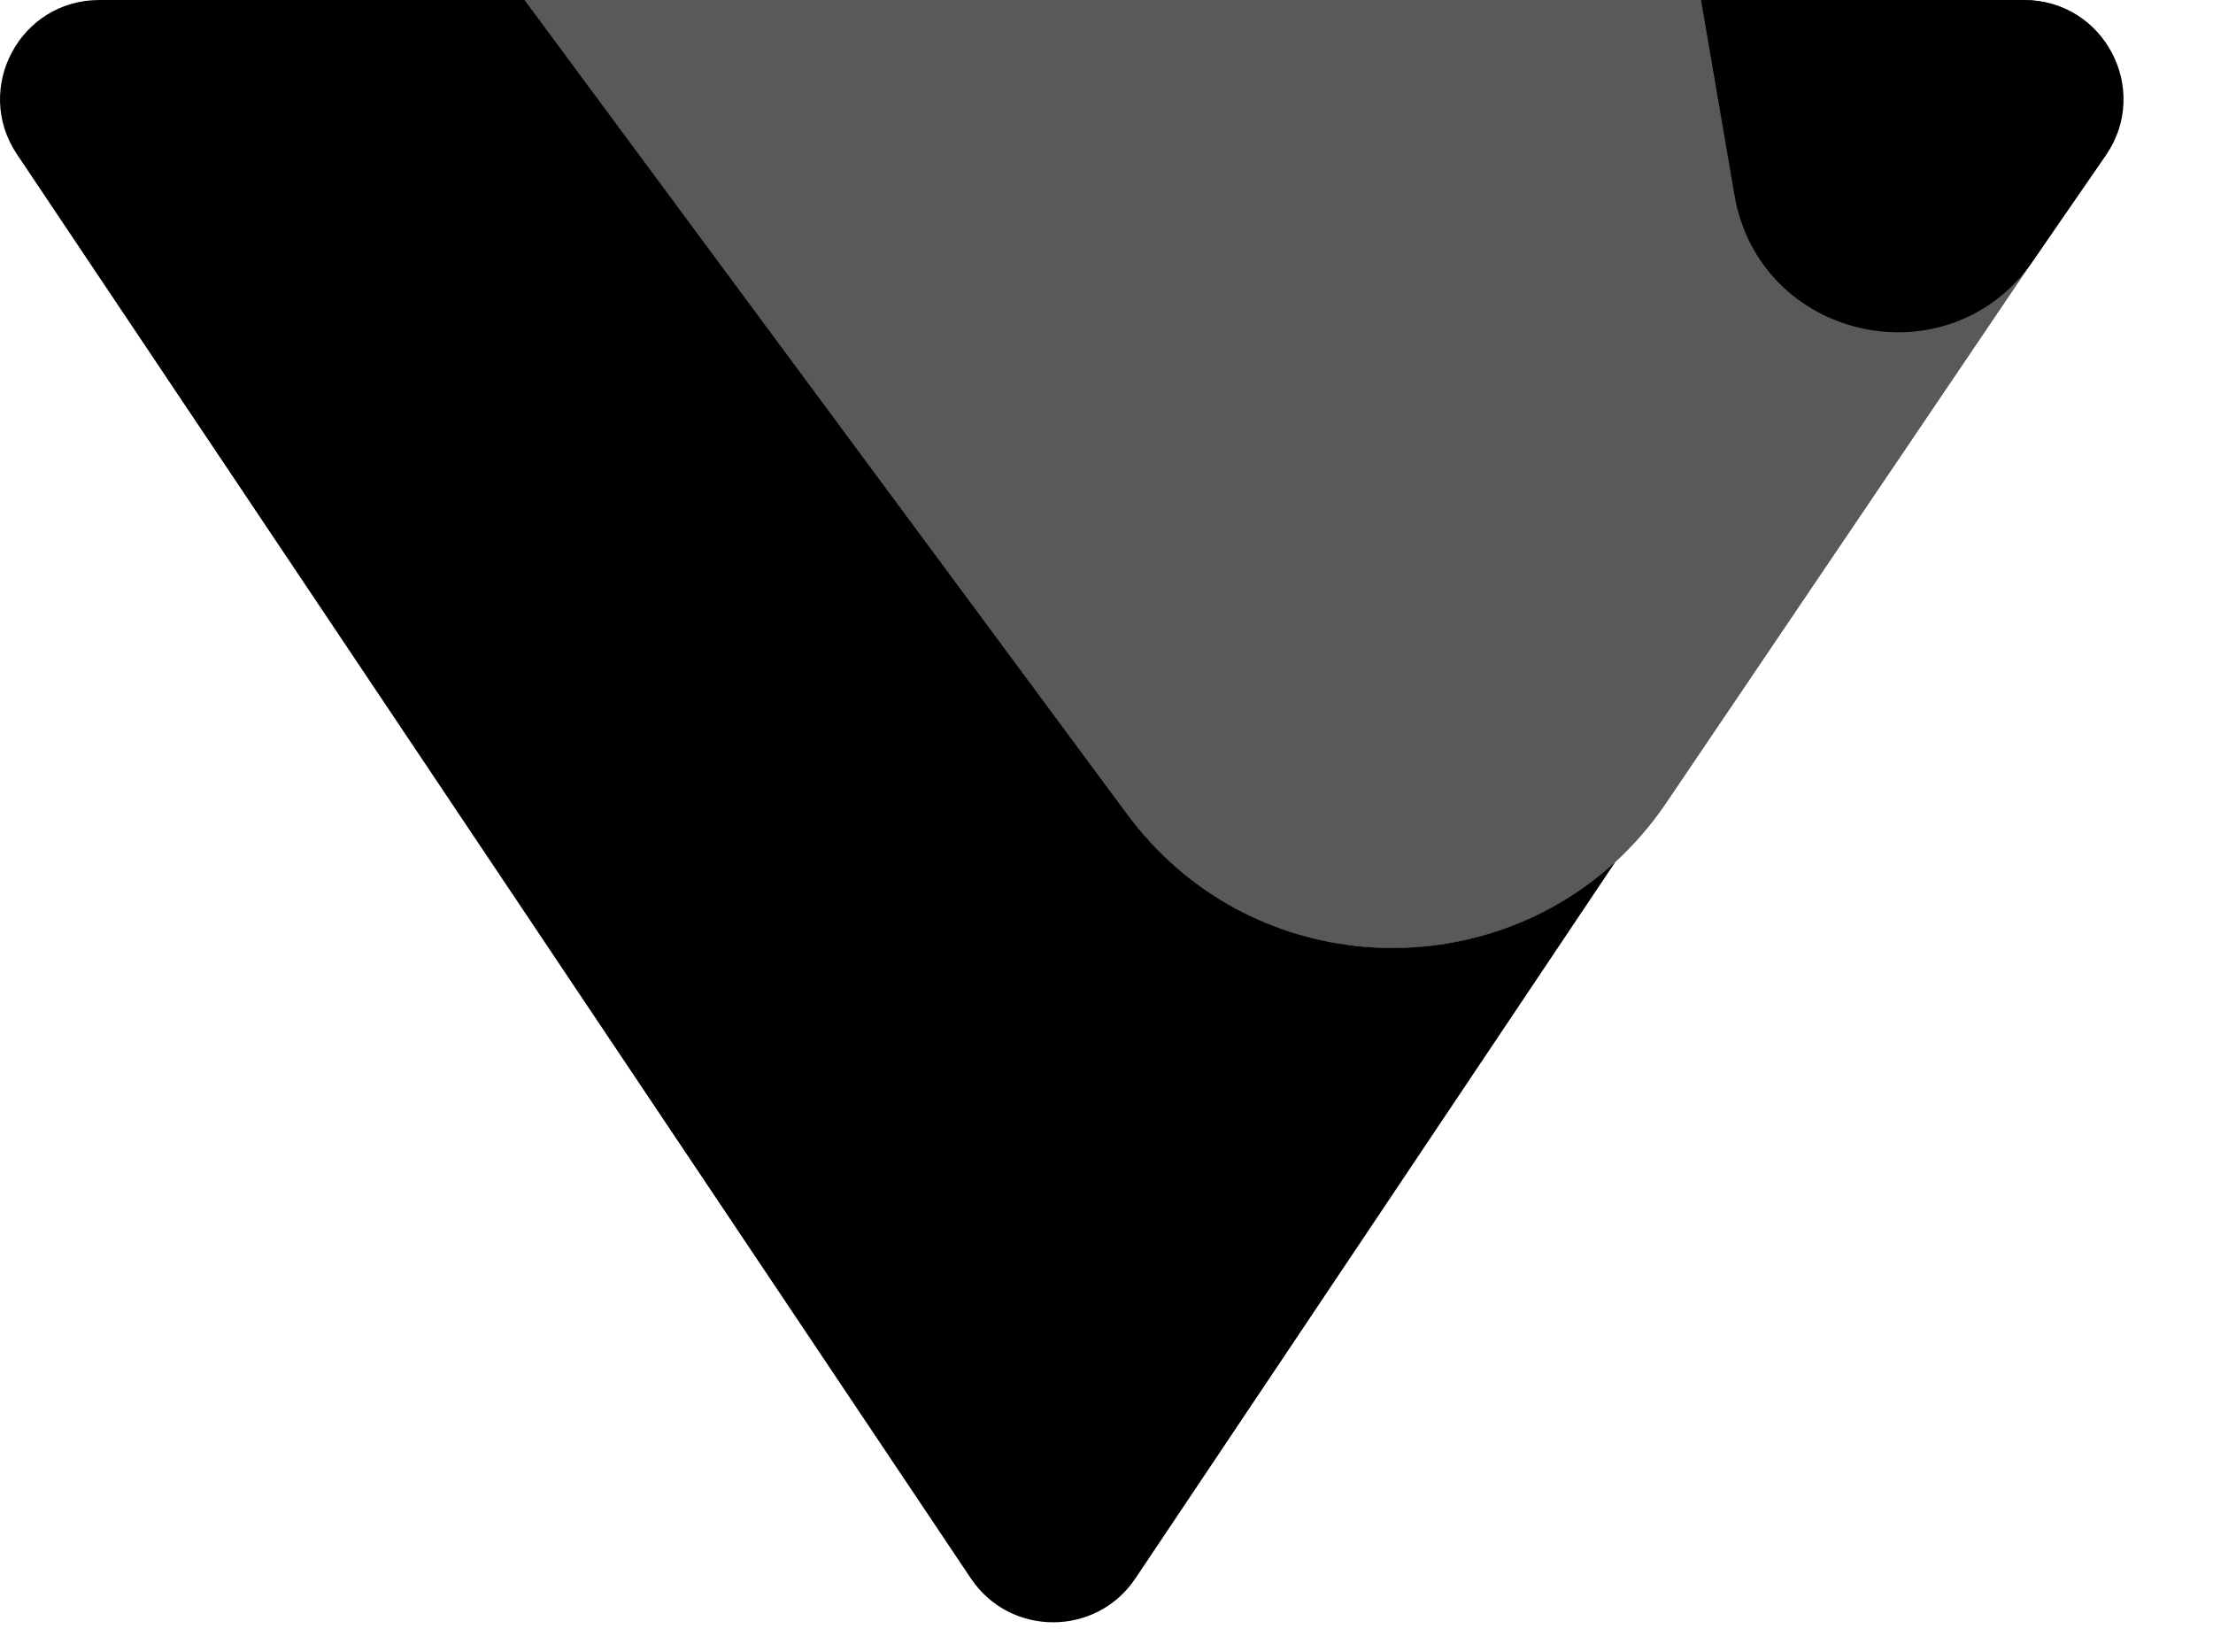 <svg width="67" height="50" viewBox="0 0 67 50" fill="none" xmlns="http://www.w3.org/2000/svg">
  <style>
    svg {
      color: #2d3748;
    }
    @media (prefers-color-scheme: dark) {
      svg {
        color: #fff;
      }
    }
  </style>
  <path fill-rule="evenodd" clip-rule="evenodd" d="M48.909 26.086L34.377 47.779C33.189 49.553 30.58 49.553 29.392 47.779L0.513 4.67C-0.823 2.676 0.606 0 3.005 0H15.884L34.126 24.645C37.747 29.537 44.674 29.974 48.909 26.086Z" fill="currentcolor"/>
    <g opacity="0.65">
      <path d="M15.884 0H61.233C63.638 0 65.066 2.689 63.718 4.681L50.446 24.299C46.581 30.012 38.23 30.189 34.126 24.645L15.884 0Z" fill="url(#paint0_linear)"/>
      <path d="M15.884 0H61.233C63.638 0 65.066 2.689 63.718 4.681L50.446 24.299C46.581 30.012 38.23 30.189 34.126 24.645L15.884 0Z" fill="url(#paint1_linear)" fill-opacity="0.3"/>
    </g>
  <path d="M51.5 0H61.286C63.704 0 65.129 2.713 63.756 4.703L61.555 7.894C59.009 11.585 53.268 10.318 52.511 5.9L51.5 0Z" fill="url(#paint2_linear)"/>
  <defs>
    <linearGradient id="paint0_linear" x1="41.384" y1="0" x2="41.384" y2="28" gradientUnits="userSpaceOnUse">
      <stop stop-color="currentcolor" stop-opacity="0"/>
      <stop offset="1" stop-color="currentcolor"/>
    </linearGradient>
    <linearGradient id="paint1_linear" x1="41.384" y1="0" x2="41.384" y2="36" gradientUnits="userSpaceOnUse">
      <stop stop-color="currentcolor"/>
      <stop offset="1" stop-color="currentcolor" stop-opacity="0"/>
    </linearGradient>
    <linearGradient id="paint2_linear" x1="54" y1="0" x2="54" y2="18" gradientUnits="userSpaceOnUse">
      <stop stop-color="currentcolor"/>
      <stop offset="1" stop-color="currentcolor" stop-opacity="0"/>
    </linearGradient>
  </defs>
</svg>
